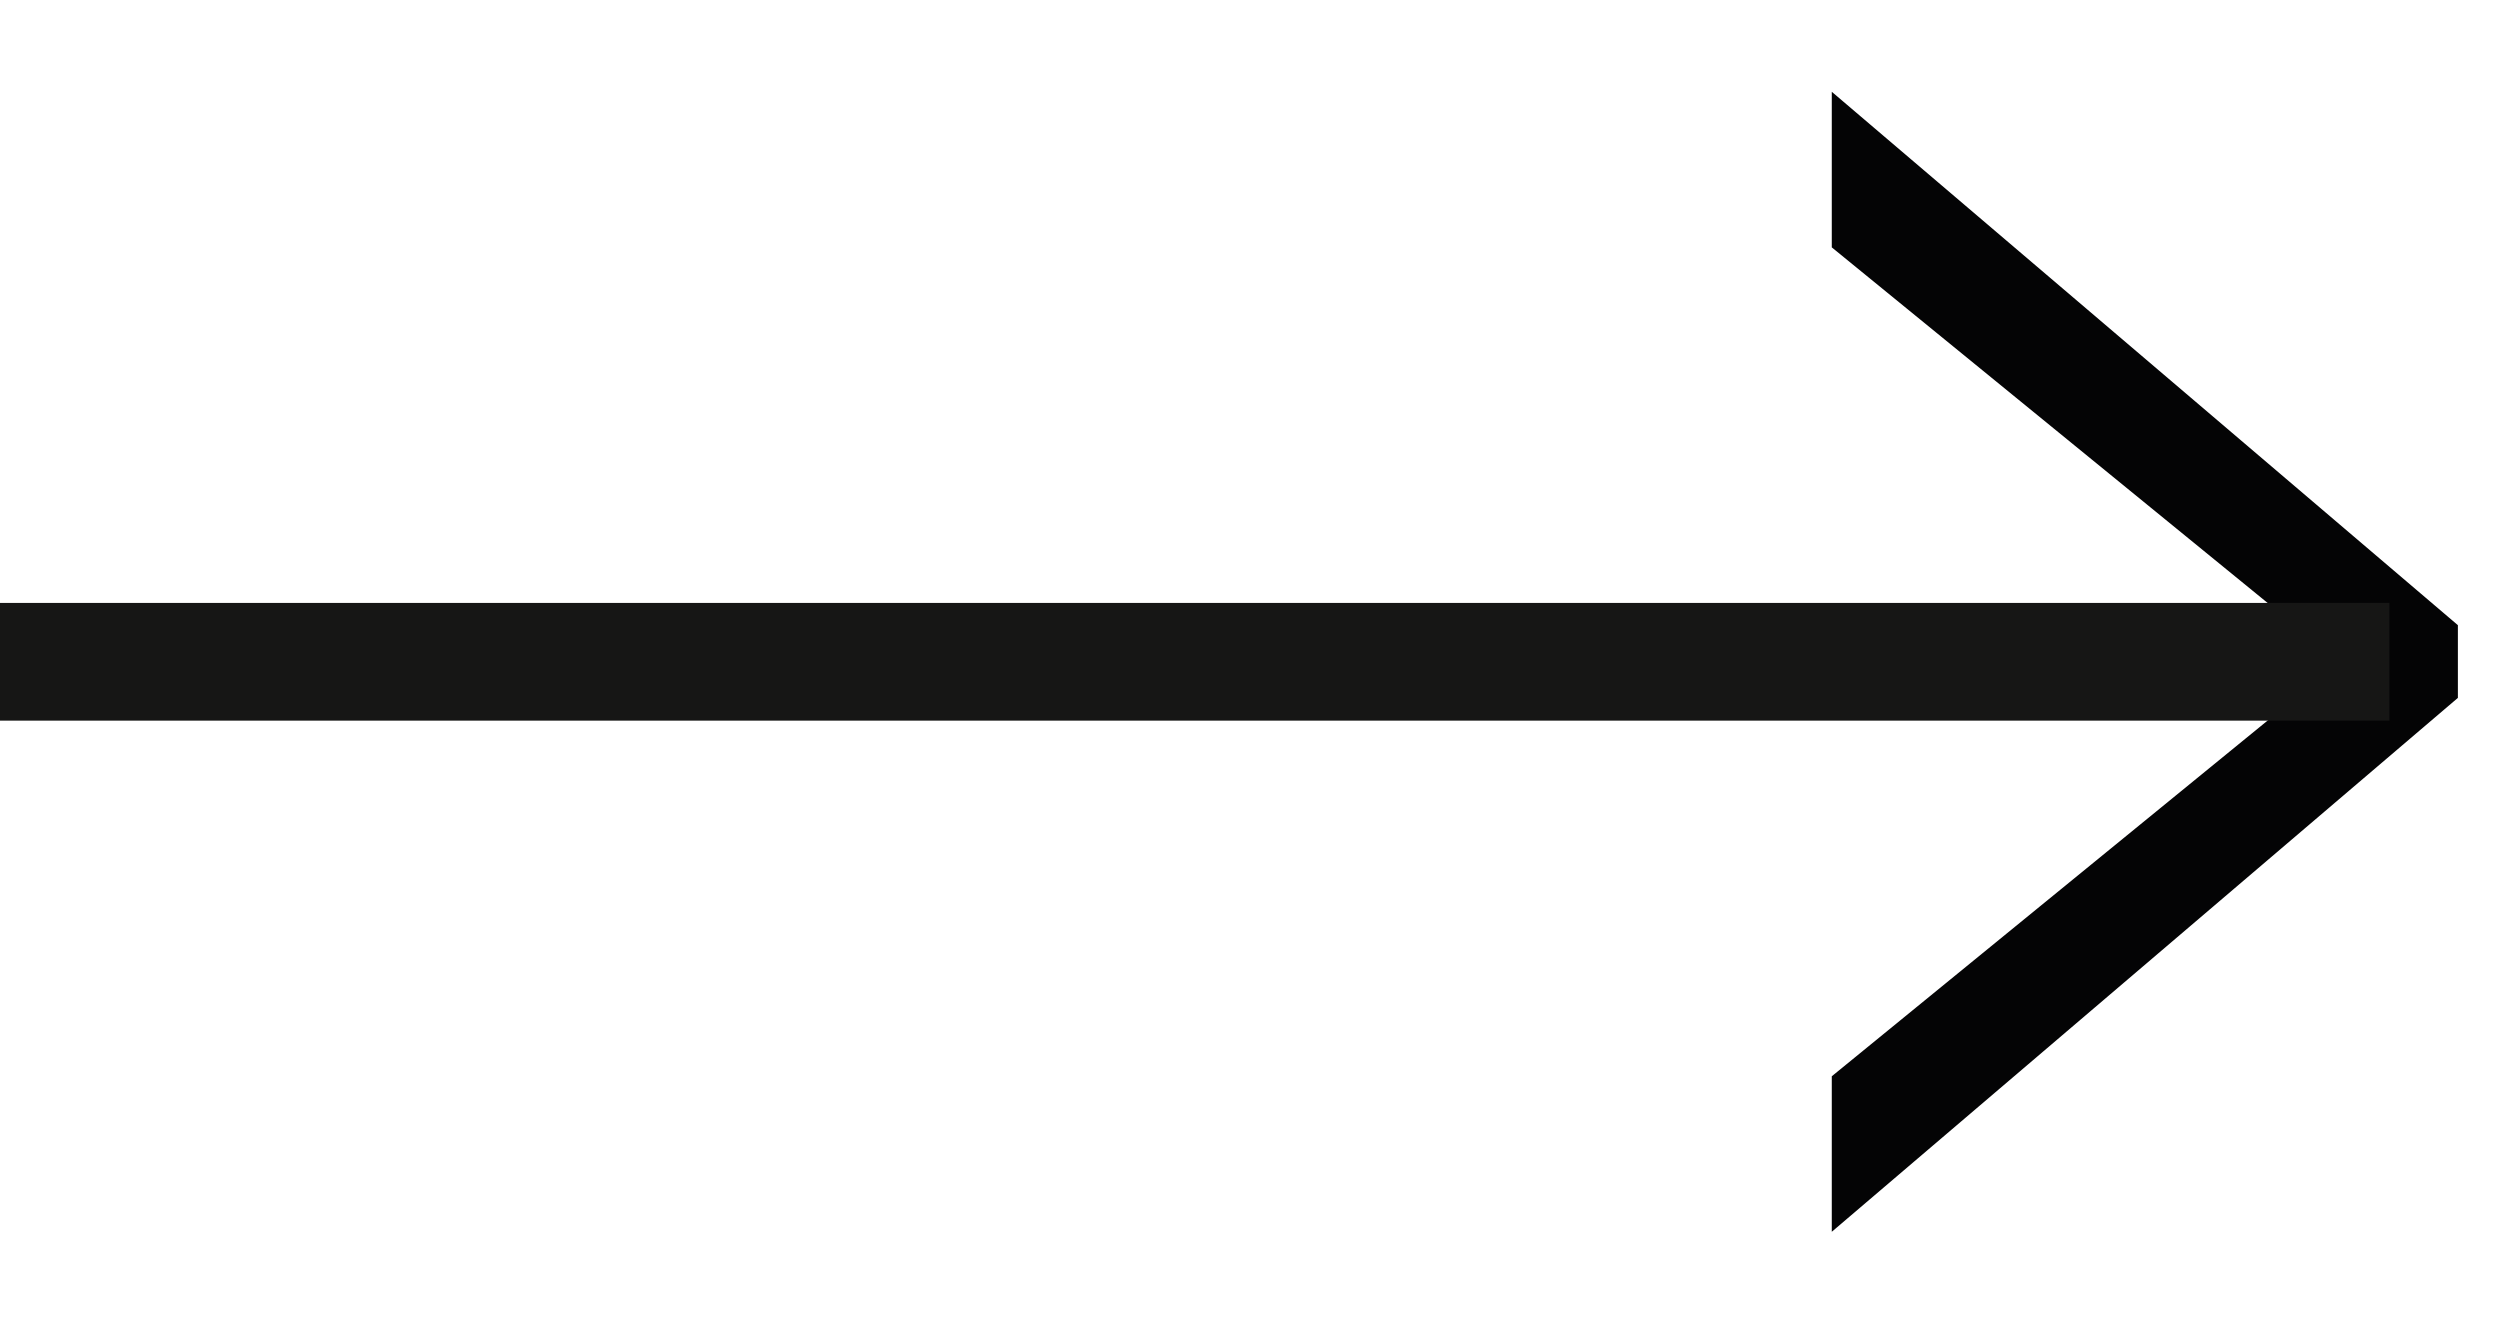 <svg xmlns="http://www.w3.org/2000/svg" width="29.5" height="15.621" viewBox="0 0 29.5 15.621">
  <defs>
    <clipPath id="arrow-right-a">
      <path fill="none" stroke="rgba(0,0,0,0)" stroke-width="1" d="M0 0h29v13.452H0z" data-name="Rectangle 16"/>
    </clipPath>
  </defs>
  <g data-name="Group 633" transform="translate(0 1.083)">
    <path fill="#040405" stroke="rgba(0,0,0,0)" stroke-width="1" d="M21.615 0v1.836L27.577 6.7v.051l-5.962 4.866v1.835l7.388-6.3v-.858Z" data-name="Path 4"/>
    <path fill="#040405" stroke="rgba(0,0,0,0)" stroke-width="1" d="M0 6.725Z" data-name="Path 5"/>
    <g data-name="Group 14">
      <g clip-path="url(#arrow-right-a)" data-name="Group 13">
        <path fill="none" stroke="#161615" stroke-miterlimit="10" stroke-width="1.389" d="M28.195 6.726H0" data-name="Line 1"/>
      </g>
    </g>
  </g>
</svg>
